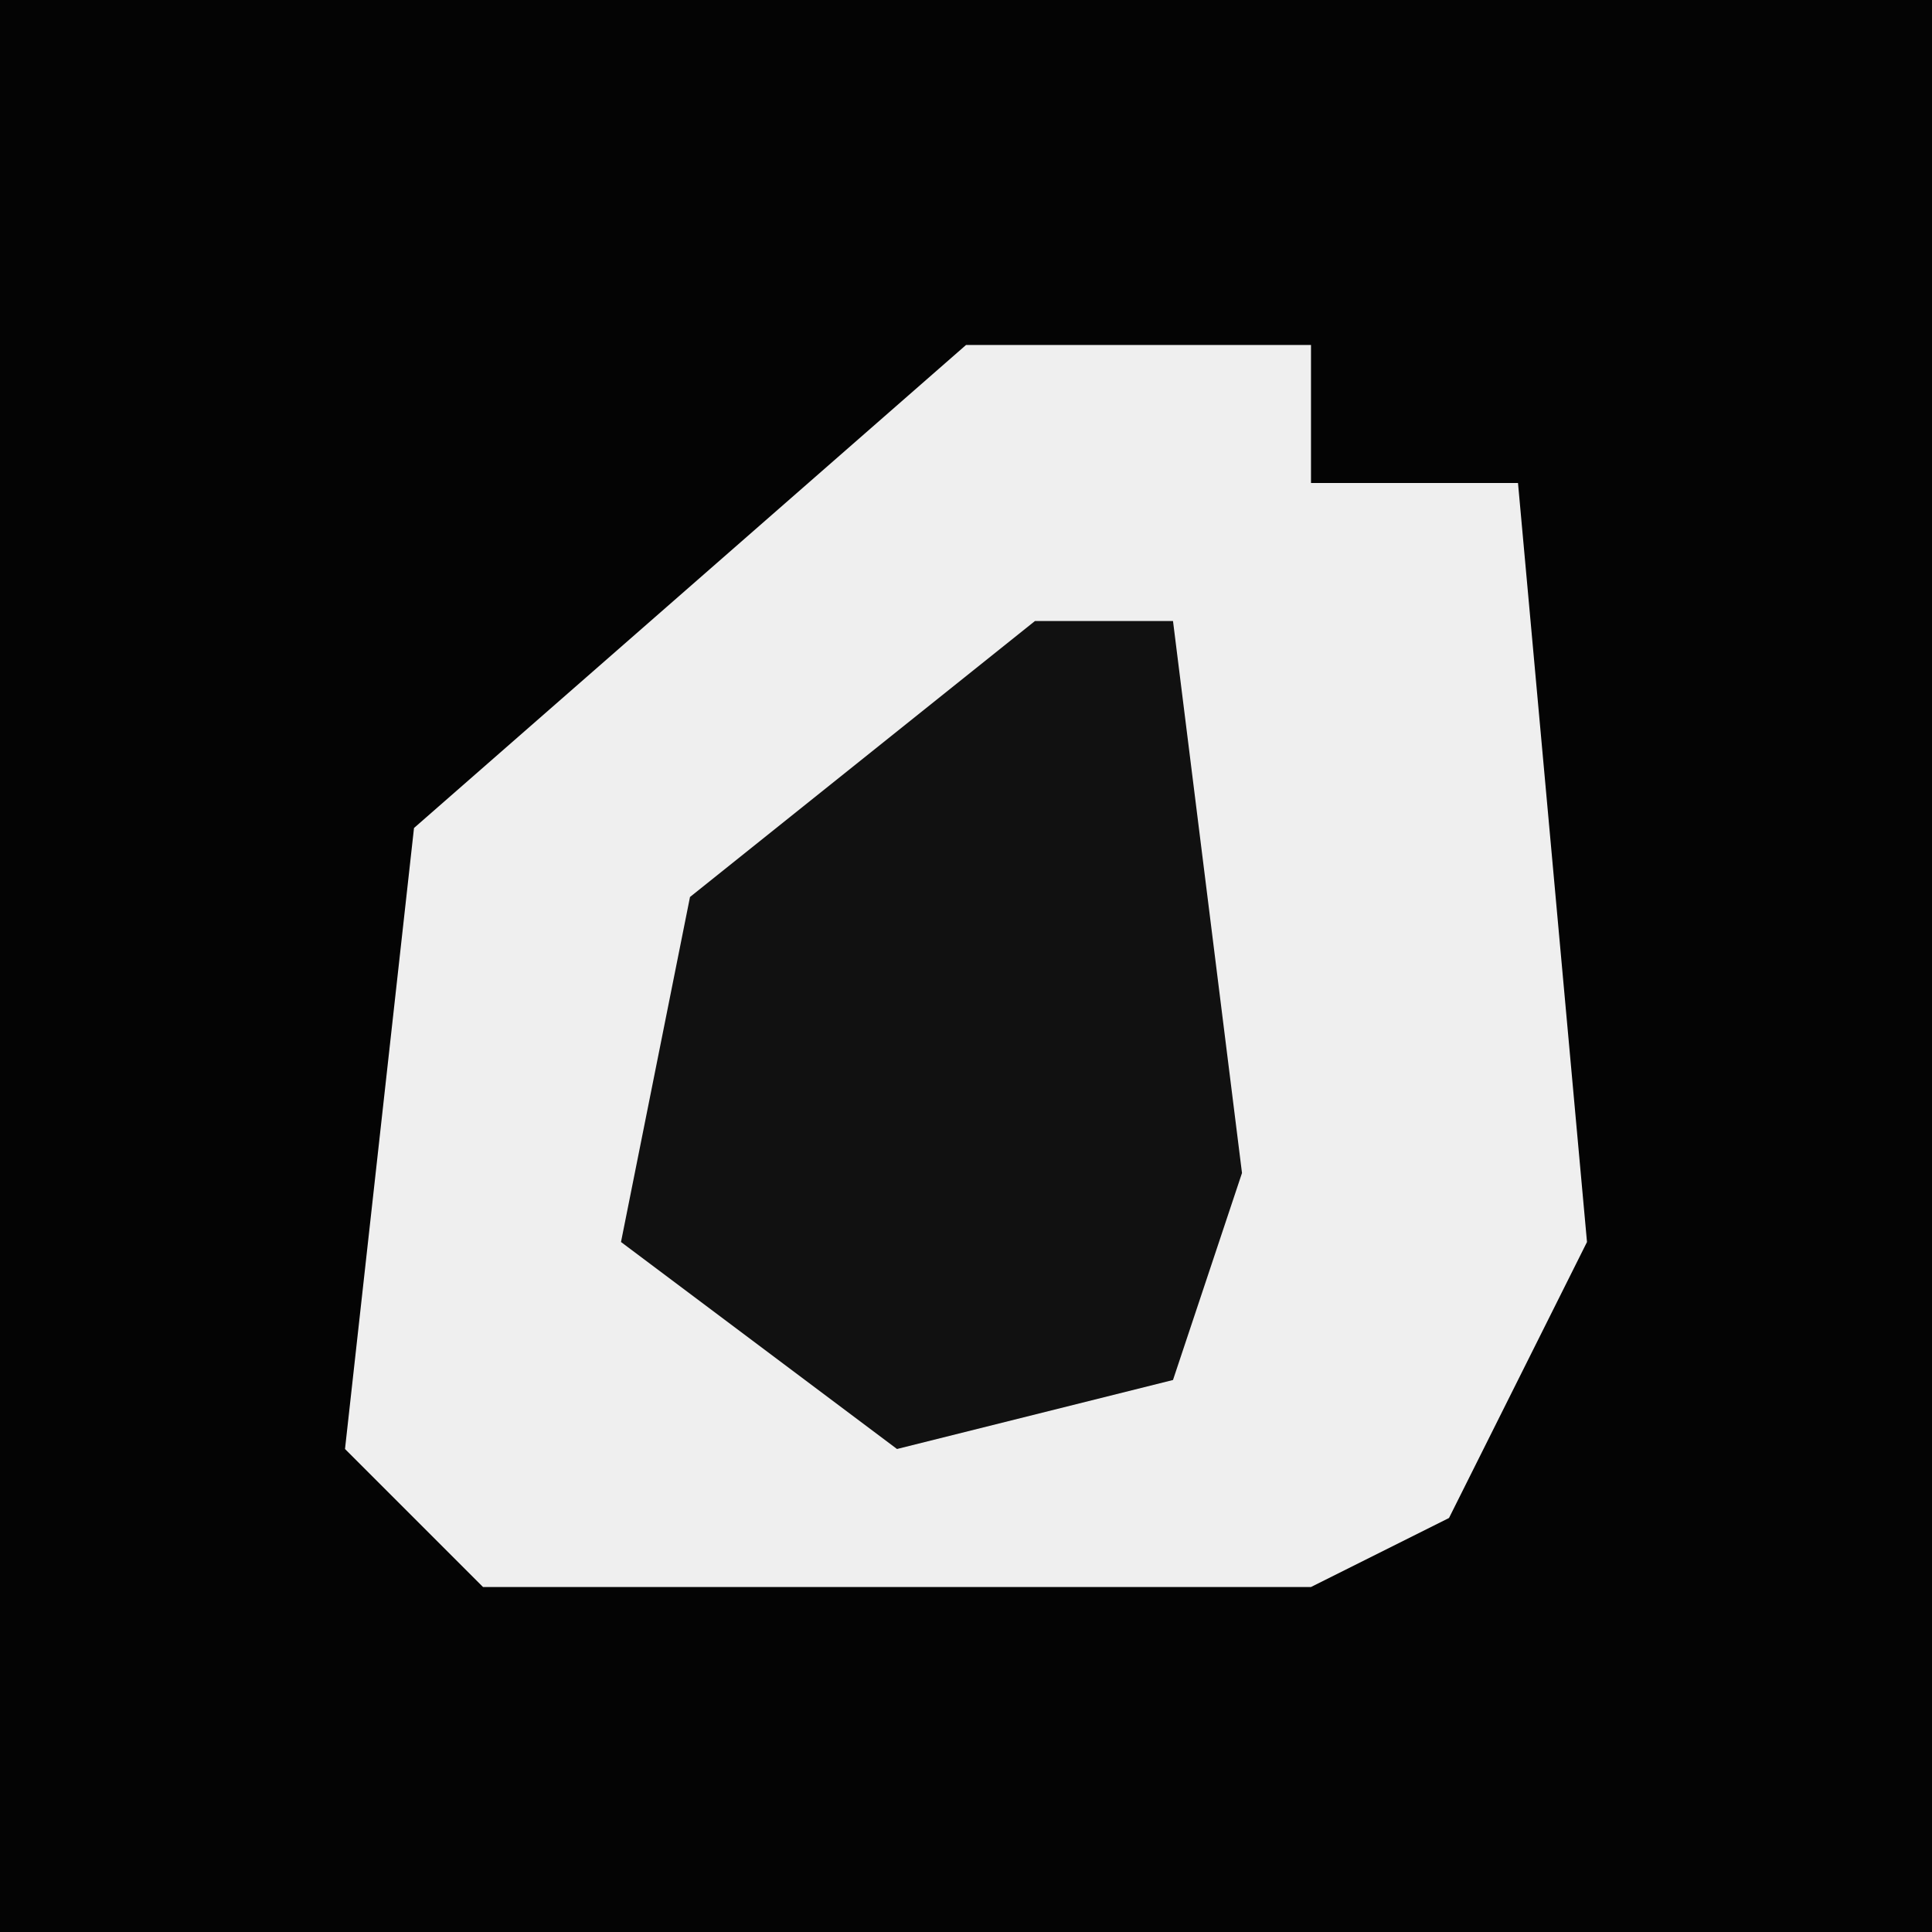 <?xml version="1.0" encoding="UTF-8"?>
<svg version="1.1" xmlns="http://www.w3.org/2000/svg" width="28" height="28">
<path d="M0,0 L28,0 L28,28 L0,28 Z " fill="#040404" transform="translate(0,0)"/>
<path d="M0,0 L5,0 L5,2 L8,2 L9,13 L7,17 L5,18 L-7,18 L-9,16 L-8,7 Z " fill="#EFEFEF" transform="translate(14,5)"/>
<path d="M0,0 L2,0 L3,8 L2,11 L-2,12 L-6,9 L-5,4 Z " fill="#111111" transform="translate(15,9)"/>
</svg>
